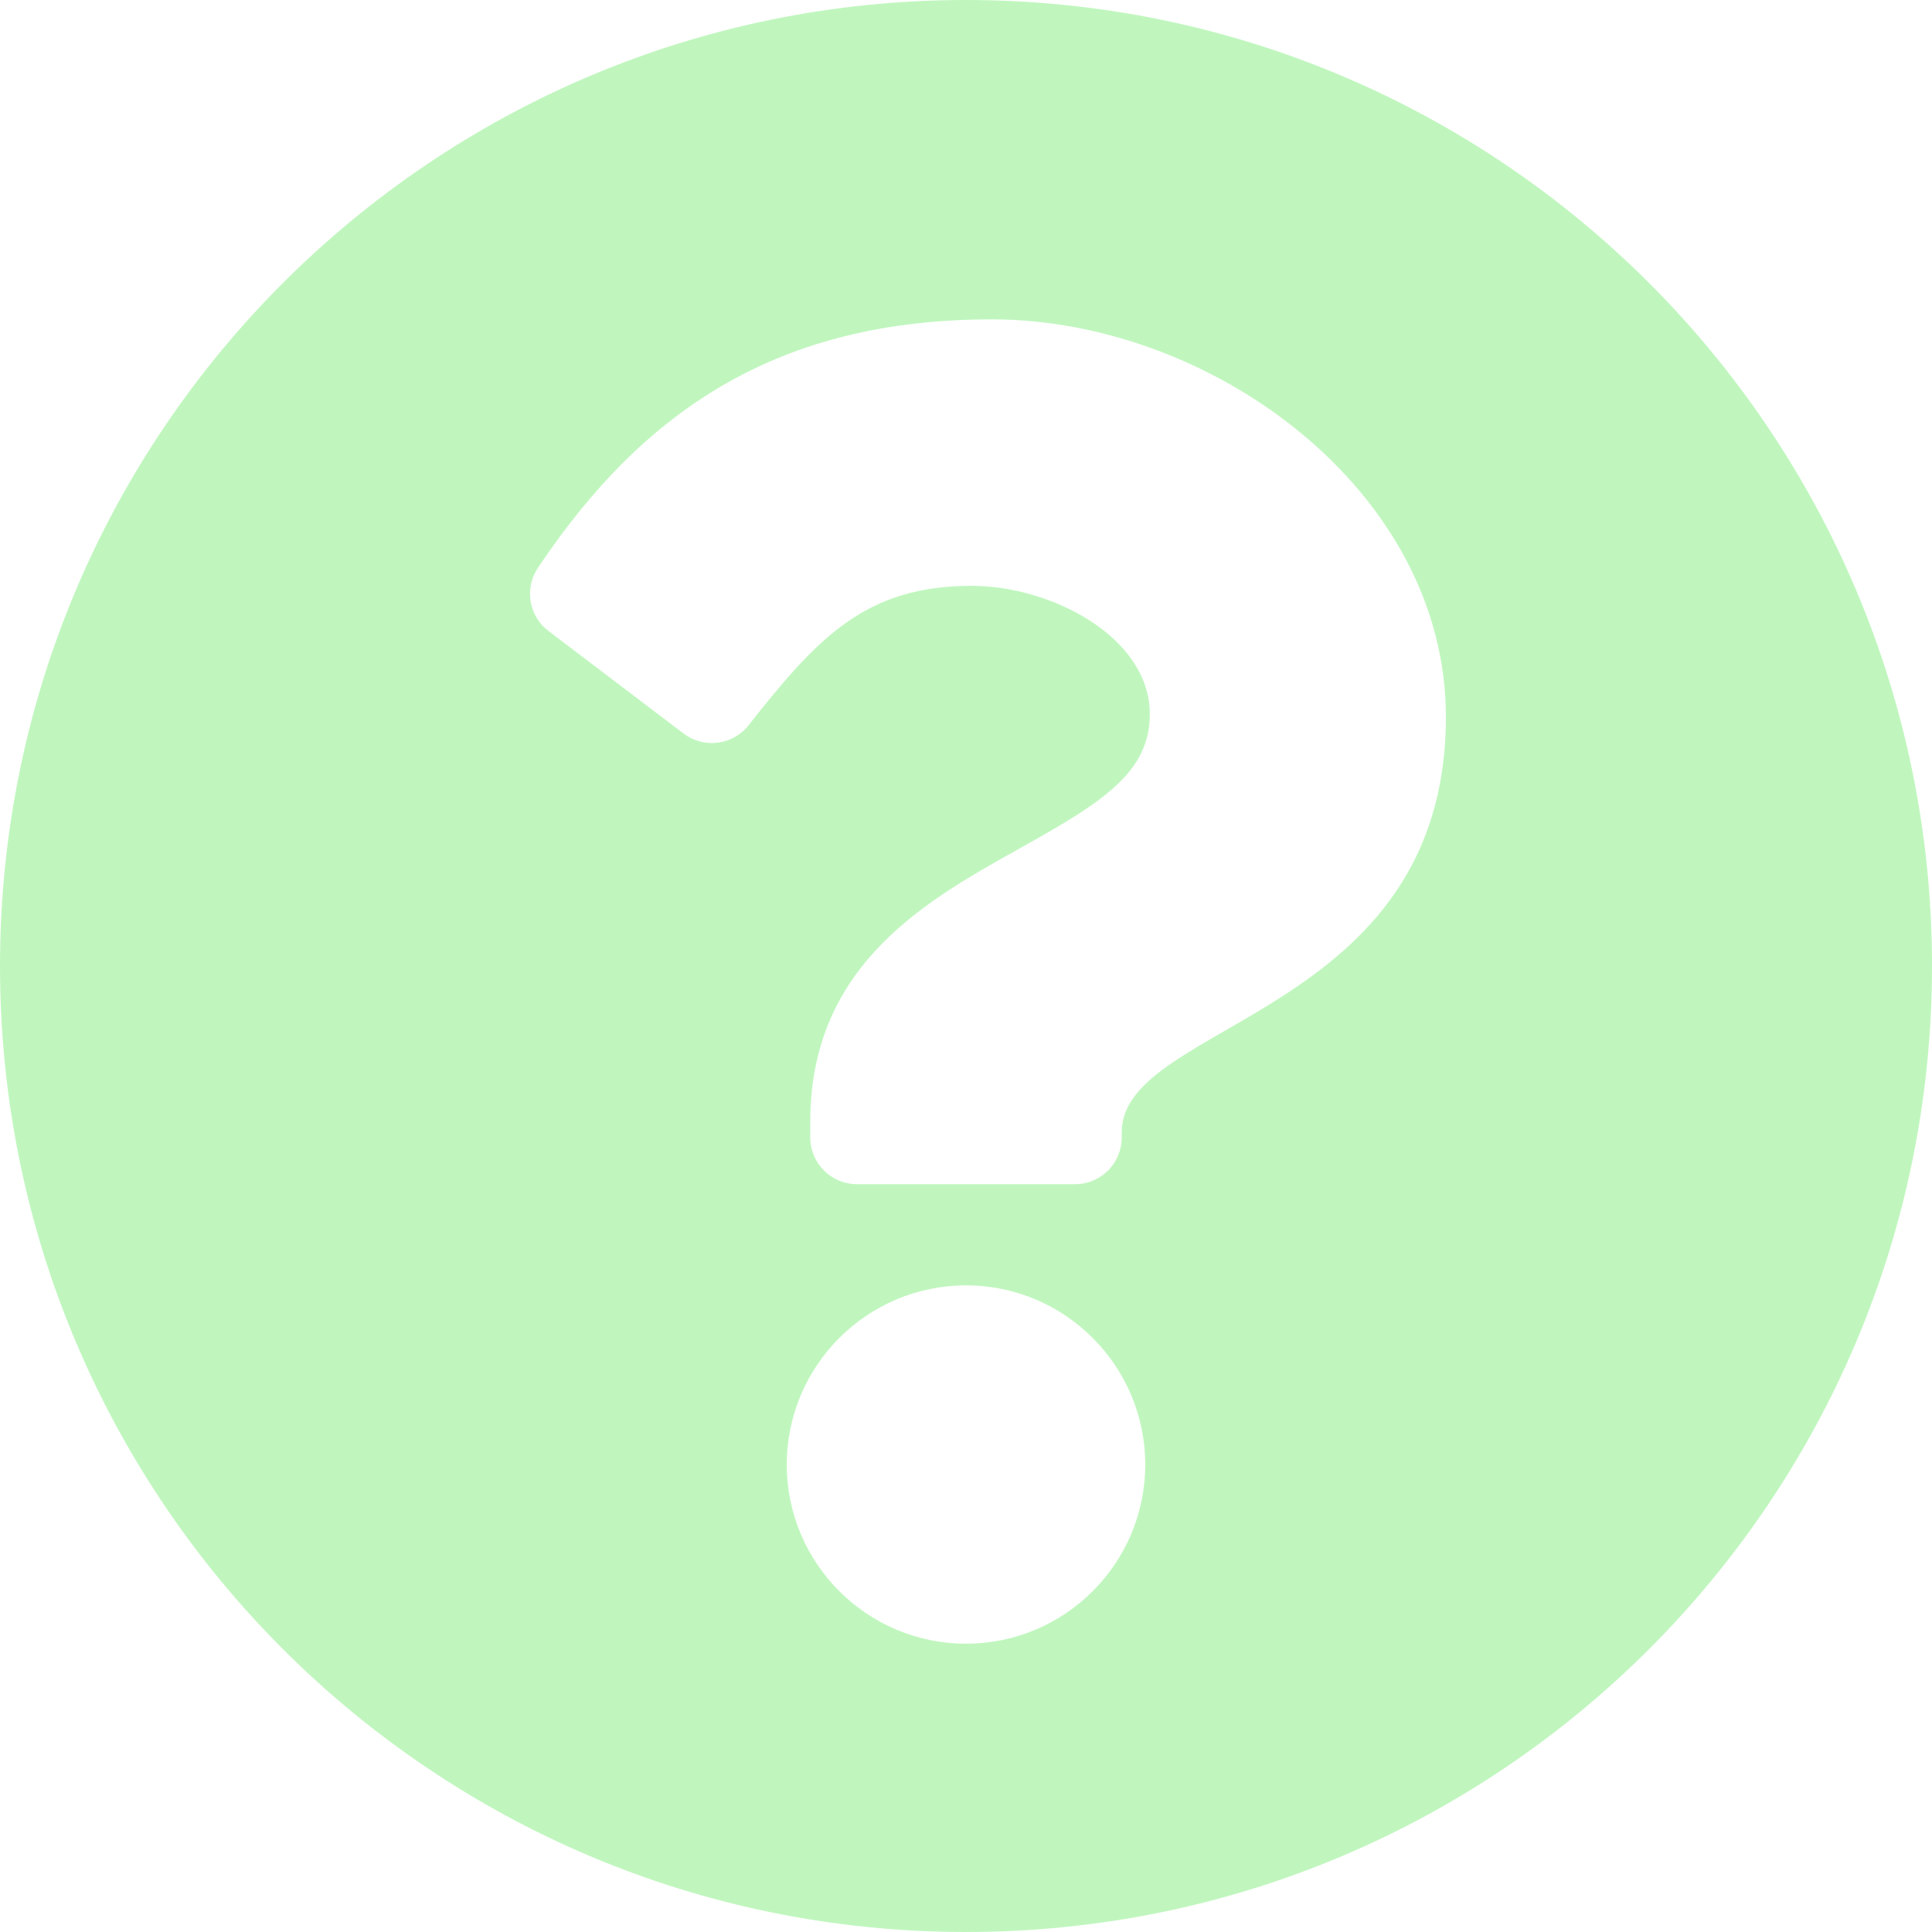 <svg width="13" height="13" viewBox="0 0 13 13" fill="none" xmlns="http://www.w3.org/2000/svg">
<g><path d="M13 6.5C13 10.091 10.09 13 6.5 13C2.91 13 0 10.091 0 6.5C0 2.911 2.91 0 6.5 0C10.09 0 13 2.911 13 6.5ZM6.674 2.149C5.246 2.149 4.335 2.751 3.62 3.82C3.527 3.959 3.558 4.146 3.691 4.246L4.6 4.936C4.737 5.039 4.931 5.015 5.037 4.88C5.505 4.286 5.826 3.942 6.539 3.942C7.074 3.942 7.737 4.287 7.737 4.806C7.737 5.198 7.413 5.4 6.884 5.696C6.267 6.042 5.452 6.472 5.452 7.548V7.653C5.452 7.827 5.592 7.968 5.766 7.968H7.234C7.408 7.968 7.548 7.827 7.548 7.653V7.618C7.548 6.872 9.729 6.841 9.729 4.823C9.729 3.302 8.152 2.149 6.674 2.149ZM6.5 8.649C5.835 8.649 5.294 9.19 5.294 9.855C5.294 10.52 5.835 11.06 6.5 11.06C7.165 11.06 7.706 10.52 7.706 9.855C7.706 9.19 7.165 8.649 6.5 8.649Z" fill="#C0F6BE"/></g>
</svg>
